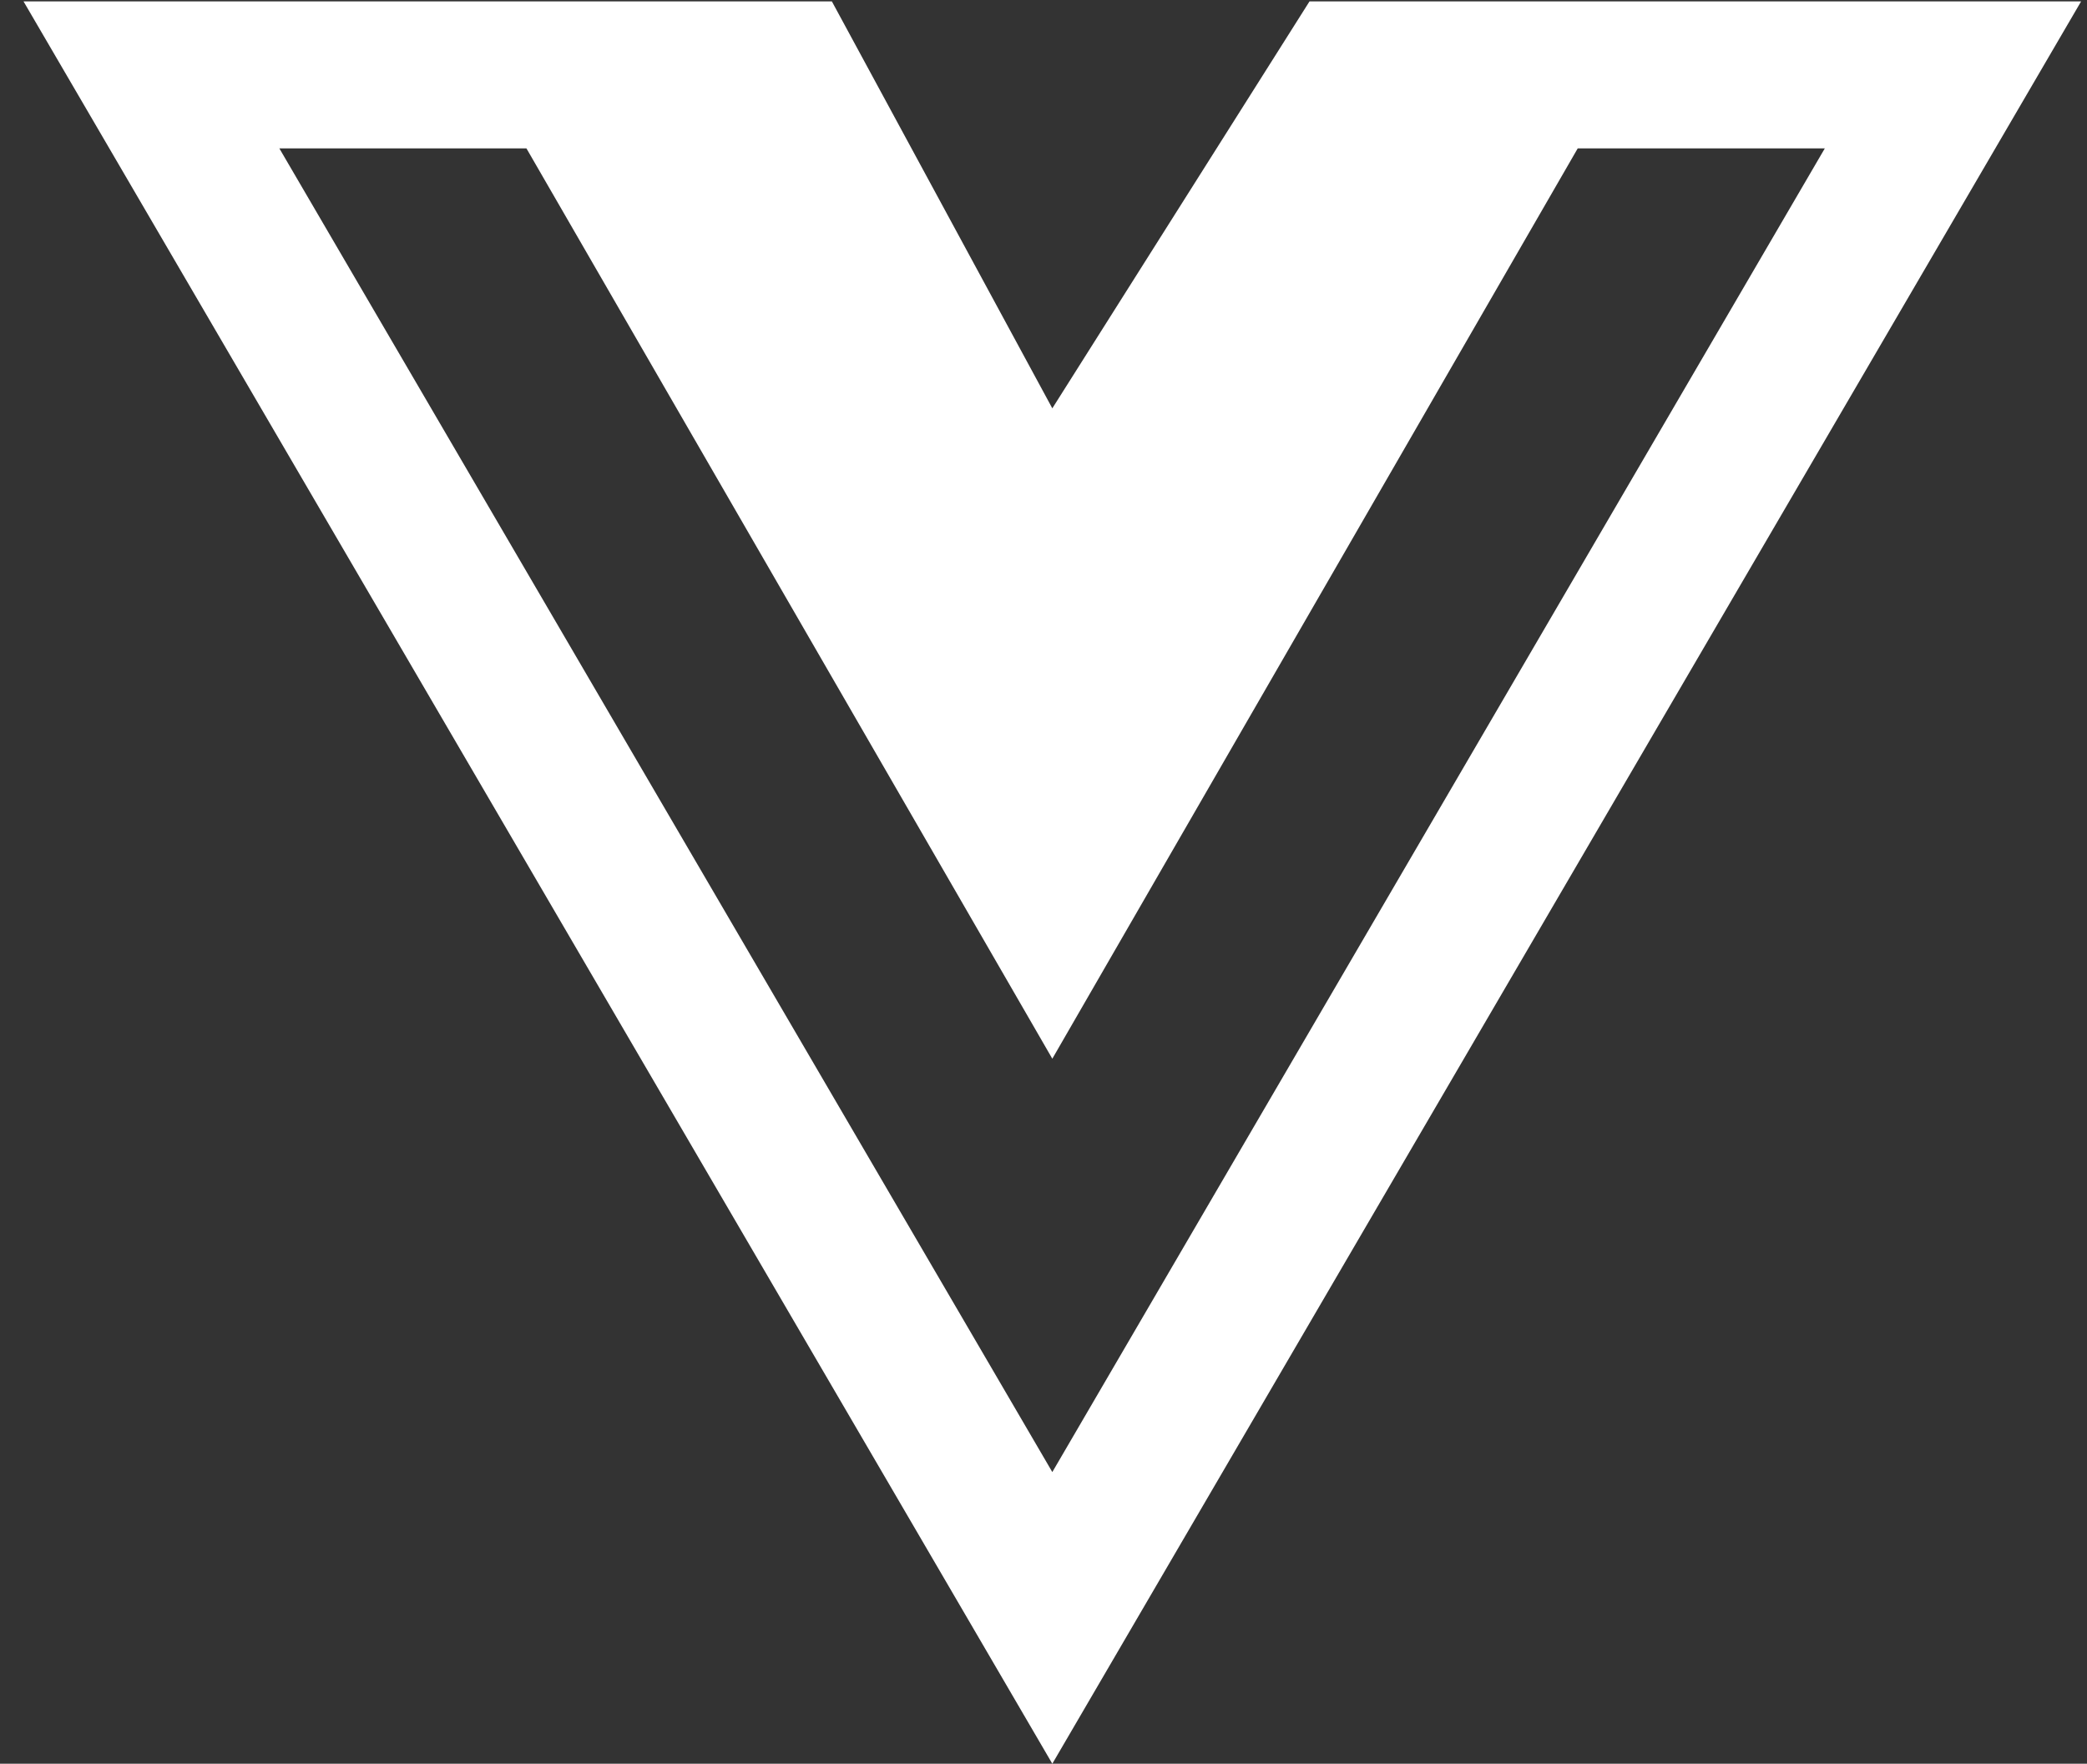 <?xml version="1.0" encoding="UTF-8"?>
<svg width="71px" height="60px" viewBox="0 0 71 60" version="1.1" xmlns="http://www.w3.org/2000/svg" xmlns:xlink="http://www.w3.org/1999/xlink">
    <rect x="0" y="0" width="71" height="60" fill="#333333" stroke="none"/>
    <!-- Generator: Sketch 61.2 (89653) - https://sketch.com -->
    <title>Shape</title>
    <desc>Created with Sketch.</desc>
    <g id="Page-1" stroke="none" stroke-width="1" fill="none" fill-rule="evenodd">
        <g id="Desktop---Home-V1.5" transform="translate(-851, -2690)">
            <g id="Logo-Wall" transform="translate(0, 2650)">
                <rect id="Rectangle" opacity="0.897" x="0" y="0" width="1440" height="140"></rect>
                <g id="Logos" transform="translate(165, 35)" fill="#FFFFFF" fill-rule="nonzero">
                    <g id="vuejs" transform="translate(686.8, 5)">
                        <path d="M55.766,0.047 L43.75,0.047 L35,13.891 L27.5,0.047 L0,0.047 L35,60 L70,0.047 L55.766,0.047 Z M8.703,5.047 L17.109,5.047 L35,36.016 L52.875,5.047 L61.281,5.047 L35,50.078 L8.703,5.047 Z" id="Shape"></path>
                    </g>
                </g>
            </g>
        </g>
    </g>
</svg>